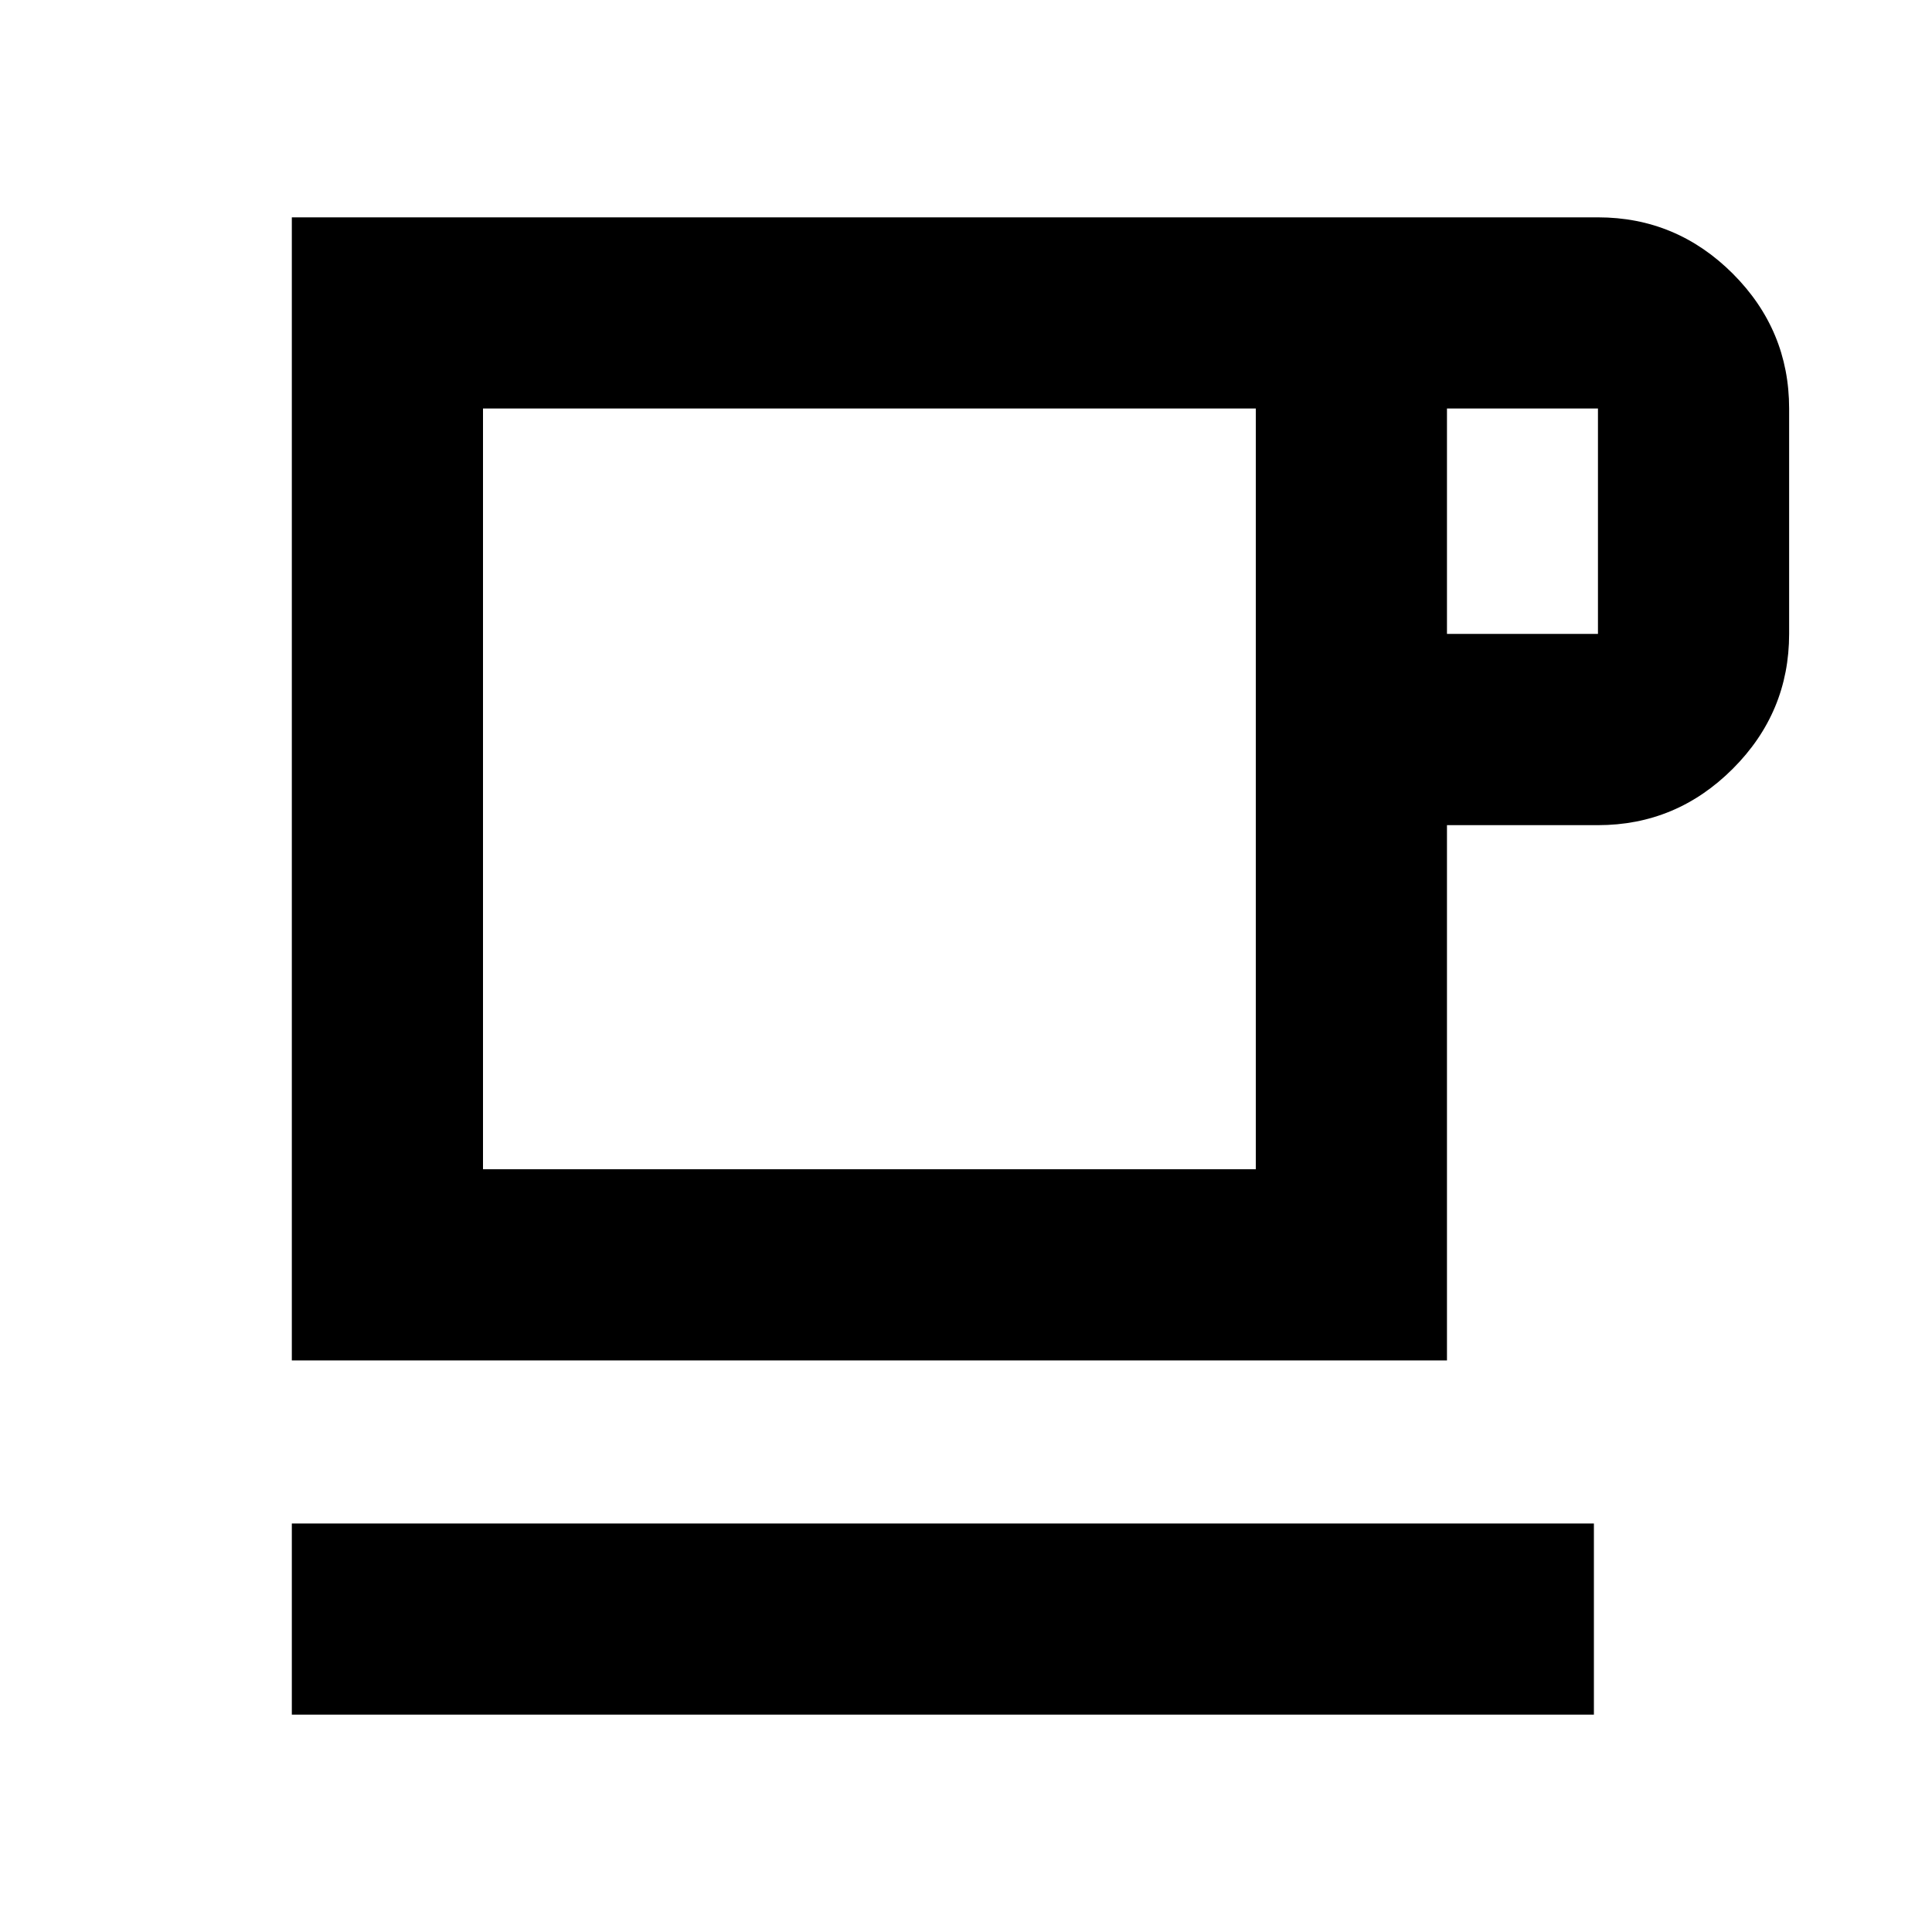 <svg xmlns="http://www.w3.org/2000/svg" height="20" width="20"><path d="M3.021 17.75V15.771H16.5V17.75ZM3.021 14.083V2.25H16.542Q17.354 2.25 17.938 2.833Q18.521 3.417 18.521 4.229V6.562Q18.521 7.375 17.938 7.958Q17.354 8.542 16.542 8.542H14.979V14.083ZM5 12.104H13V4.229H5ZM14.979 6.562H16.542Q16.542 6.562 16.542 6.562Q16.542 6.562 16.542 6.562V4.229Q16.542 4.229 16.542 4.229Q16.542 4.229 16.542 4.229H14.979ZM9 8.167Z"/></svg>